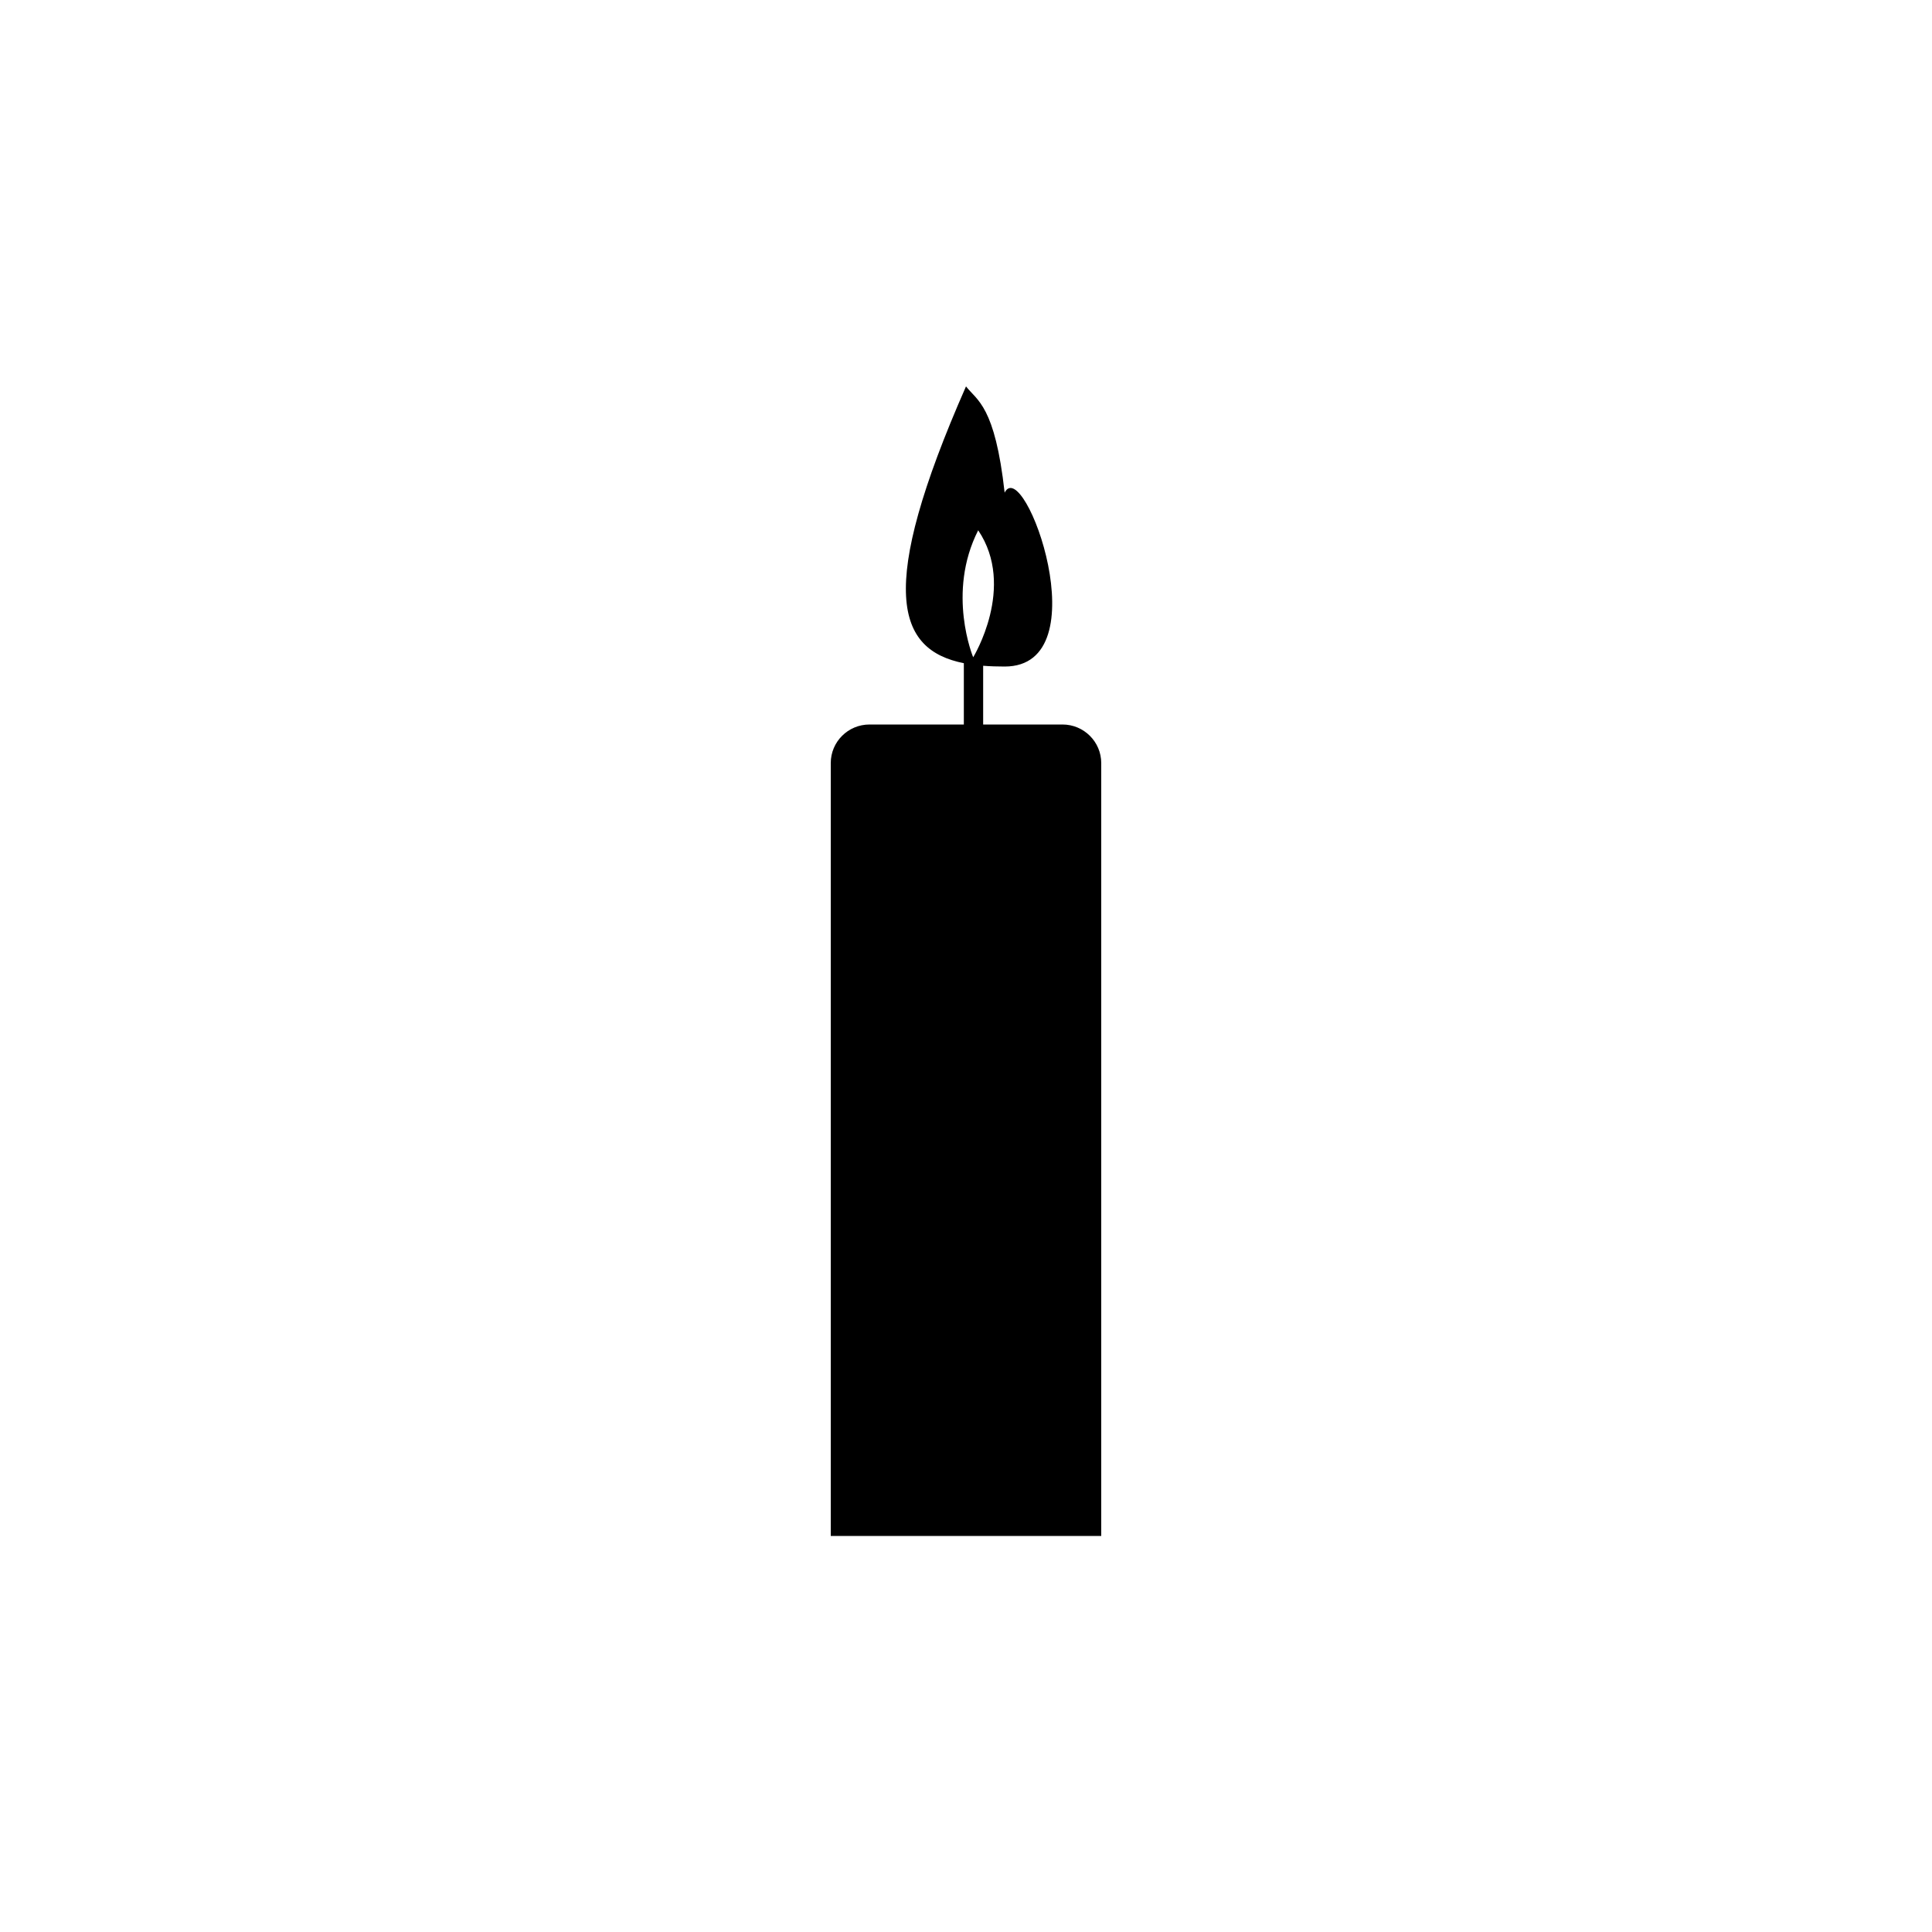 <?xml version="1.0" encoding="UTF-8" standalone="no"?>
<svg width="100px" height="100px" viewBox="0 0 100 100" version="1.1" xmlns="http://www.w3.org/2000/svg" xmlns:xlink="http://www.w3.org/1999/xlink" xmlns:sketch="http://www.bohemiancoding.com/sketch/ns">
    <!-- Generator: Sketch 3.3.2 (12043) - http://www.bohemiancoding.com/sketch -->
    <title>23-05-2015 - candle</title>
    <desc>Created with Sketch.</desc>
    <defs></defs>
    <g id="January" stroke="none" stroke-width="1" fill="none" fill-rule="evenodd" sketch:type="MSPage">
        <g id="23-05-2015---candle" sketch:type="MSArtboardGroup" fill="#000000">
            <path d="M50.888,37.5 L50.888,34.46 L50.888,34.46 C51.242,34.488 51.614,34.5 52,34.5 C57,34.5 53,23.5 52,25.5 C51.5,21 50.574,20.738 50,20 C45.347,30.575 46.42,33.635 49.888,34.327 L49.888,37.5 L45.006,37.5 C43.897,37.5 43,38.394 43,39.497 L43,79.5 L57,79.5 L57,39.497 C57,38.397 56.102,37.5 54.994,37.5 L50.888,37.5 Z M50.372,34.02 C50.372,34.02 48.981,30.693 50.631,27.448 C52.608,30.38 50.372,34.02 50.372,34.02 Z" id="candle" sketch:type="MSShapeGroup"></path>
        </g>
    </g>
</svg>